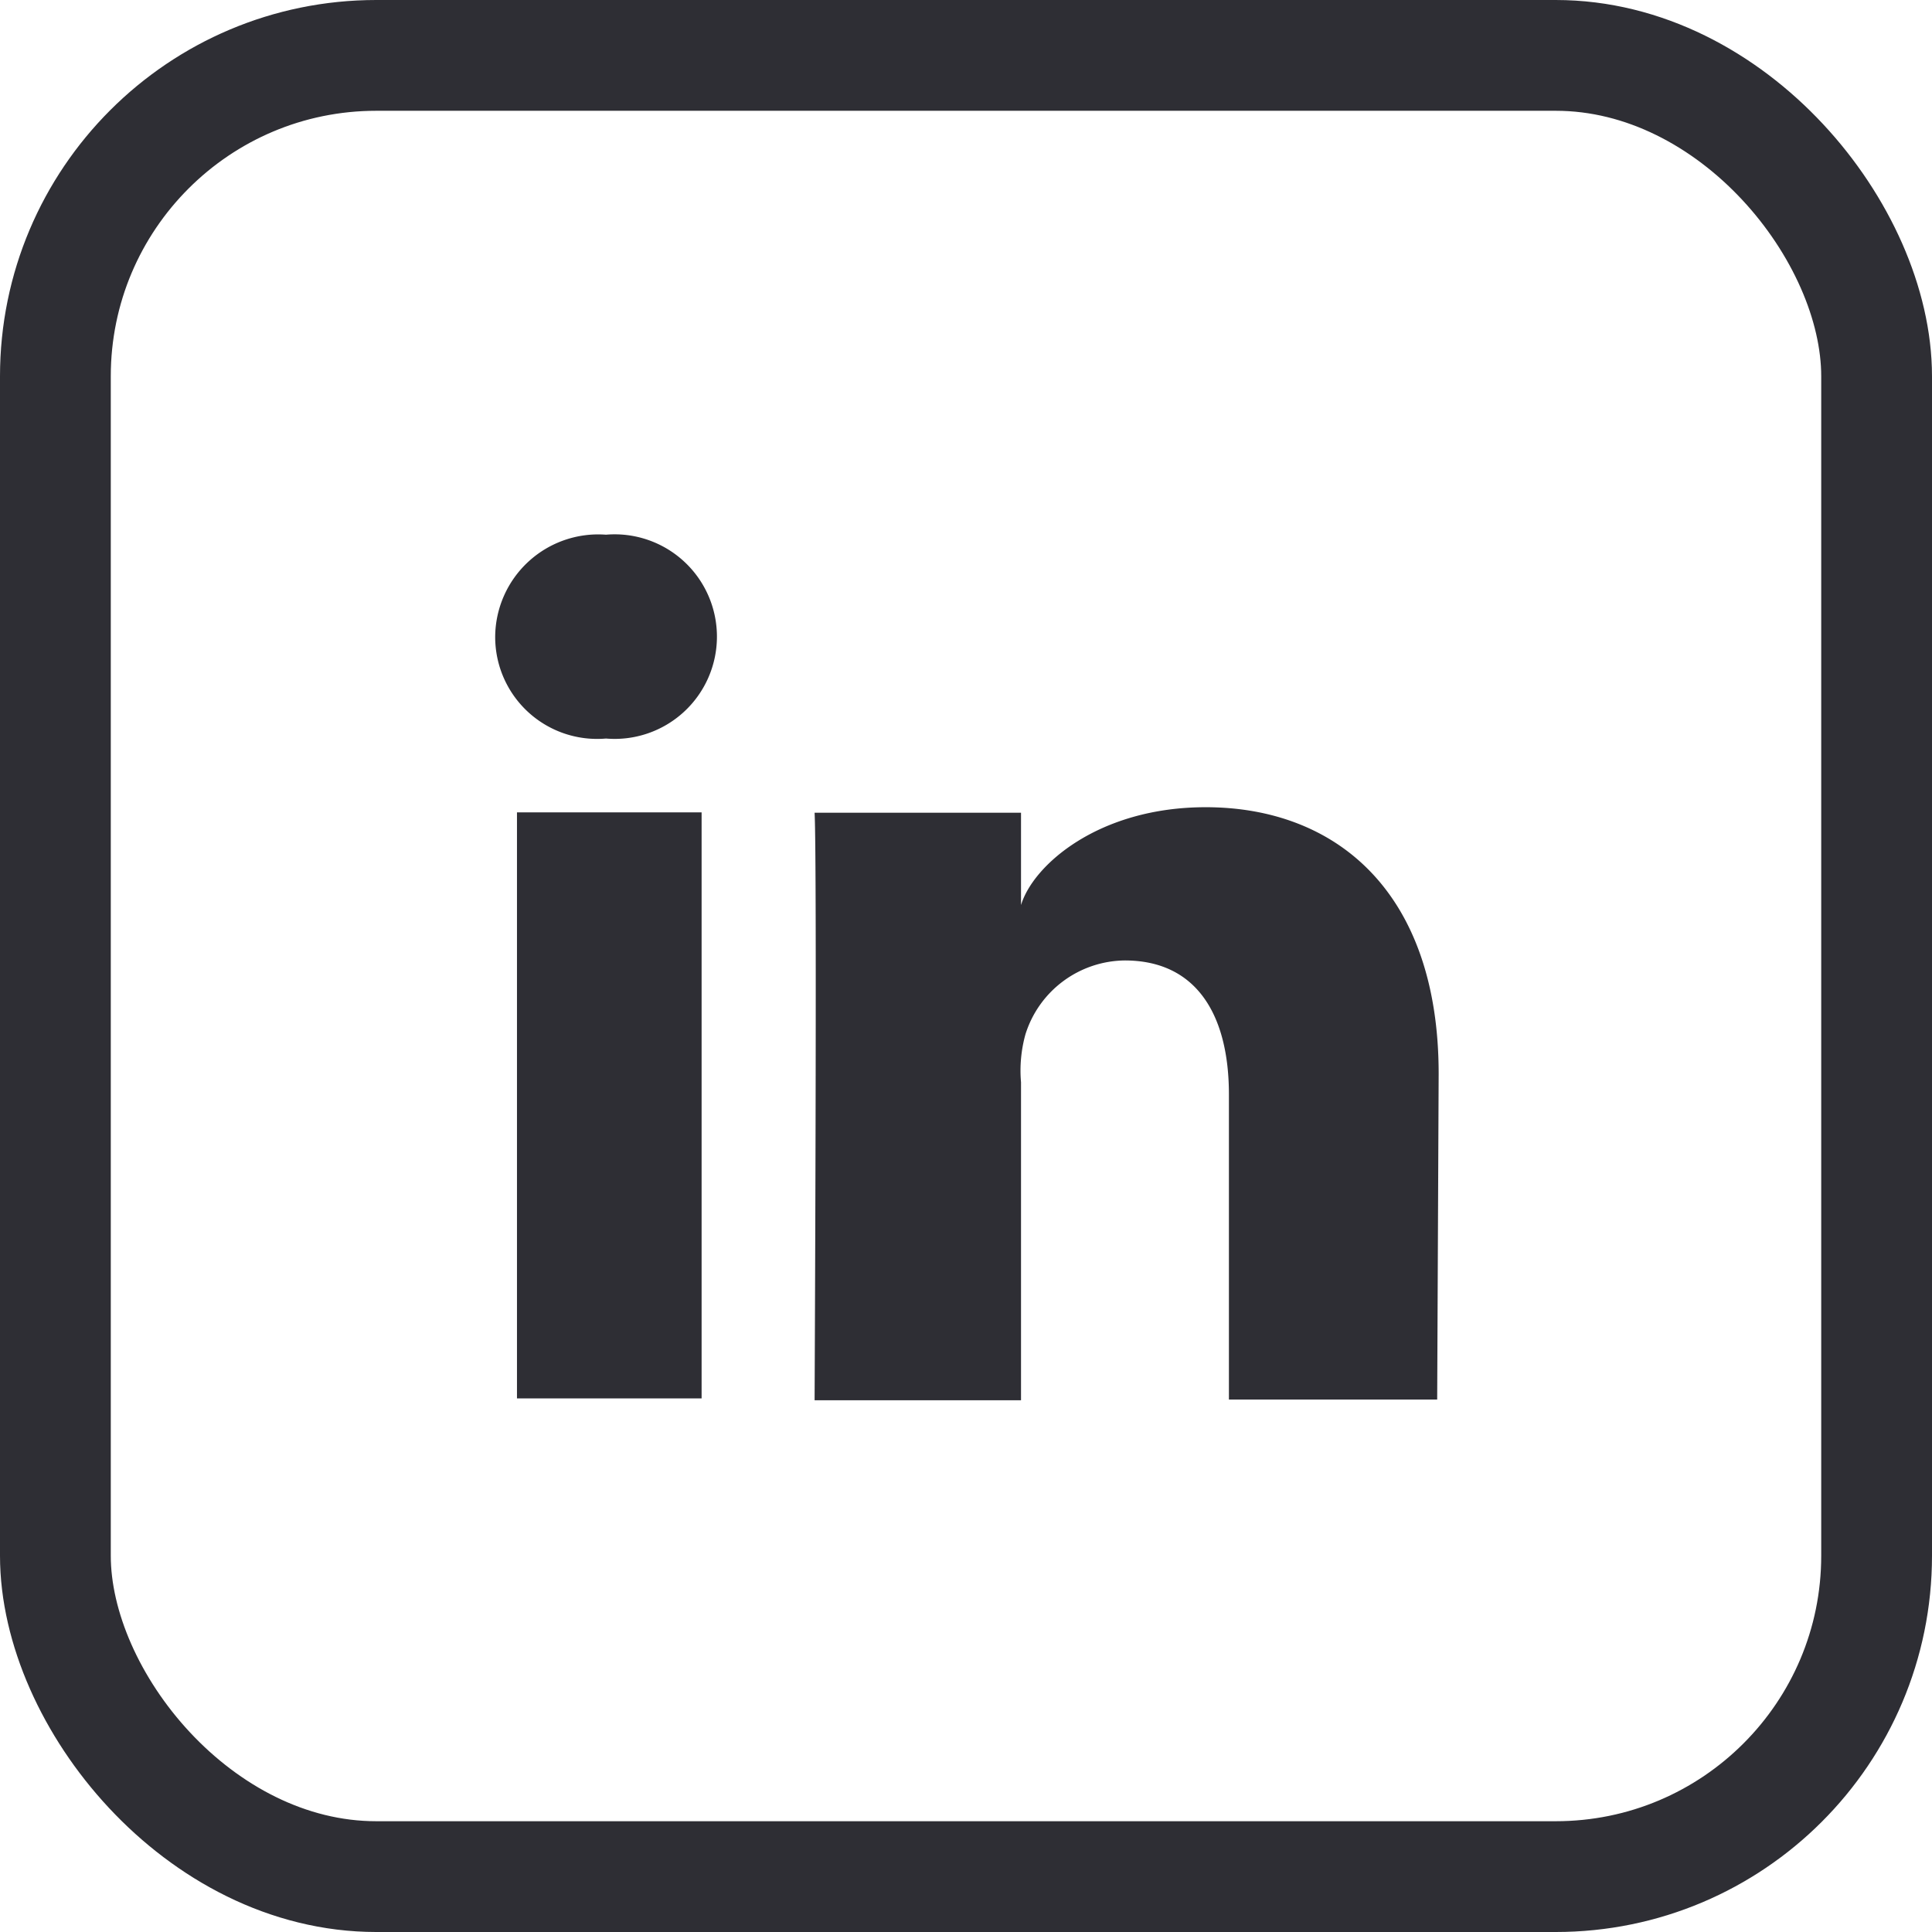<svg xmlns="http://www.w3.org/2000/svg" viewBox="0 0 52.32 52.32"><defs><style>.cls-1{fill:#2e2e34;}.cls-2{fill:none;stroke:#2e2e34;stroke-miterlimit:10;stroke-width:3px;}</style></defs><title>Asset 2</title><g id="Layer_2" data-name="Layer 2"><g id="Layer_1-2" data-name="Layer 1"><path class="cls-1" d="M19,37.87H14V22h5ZM16.41,20h0a2.76,2.76,0,0,1-3-2.76,2.79,2.79,0,0,1,3-2.76,2.77,2.77,0,1,1,0,5.52m22.51,17.9H33.28V29.64c0-2.16-.88-3.63-2.82-3.63a2.85,2.85,0,0,0-2.69,2,3.66,3.66,0,0,0-.12,1.3v8.61H22.06s.07-14.59,0-15.91h5.59v2.5c.33-1.09,2.11-2.65,5-2.65,3.53,0,6.31,2.29,6.31,7.22Z"/><rect class="cls-2" x="1.5" y="1.5" width="49.32" height="49.32" rx="8.69" ry="8.69"/></g></g></svg>